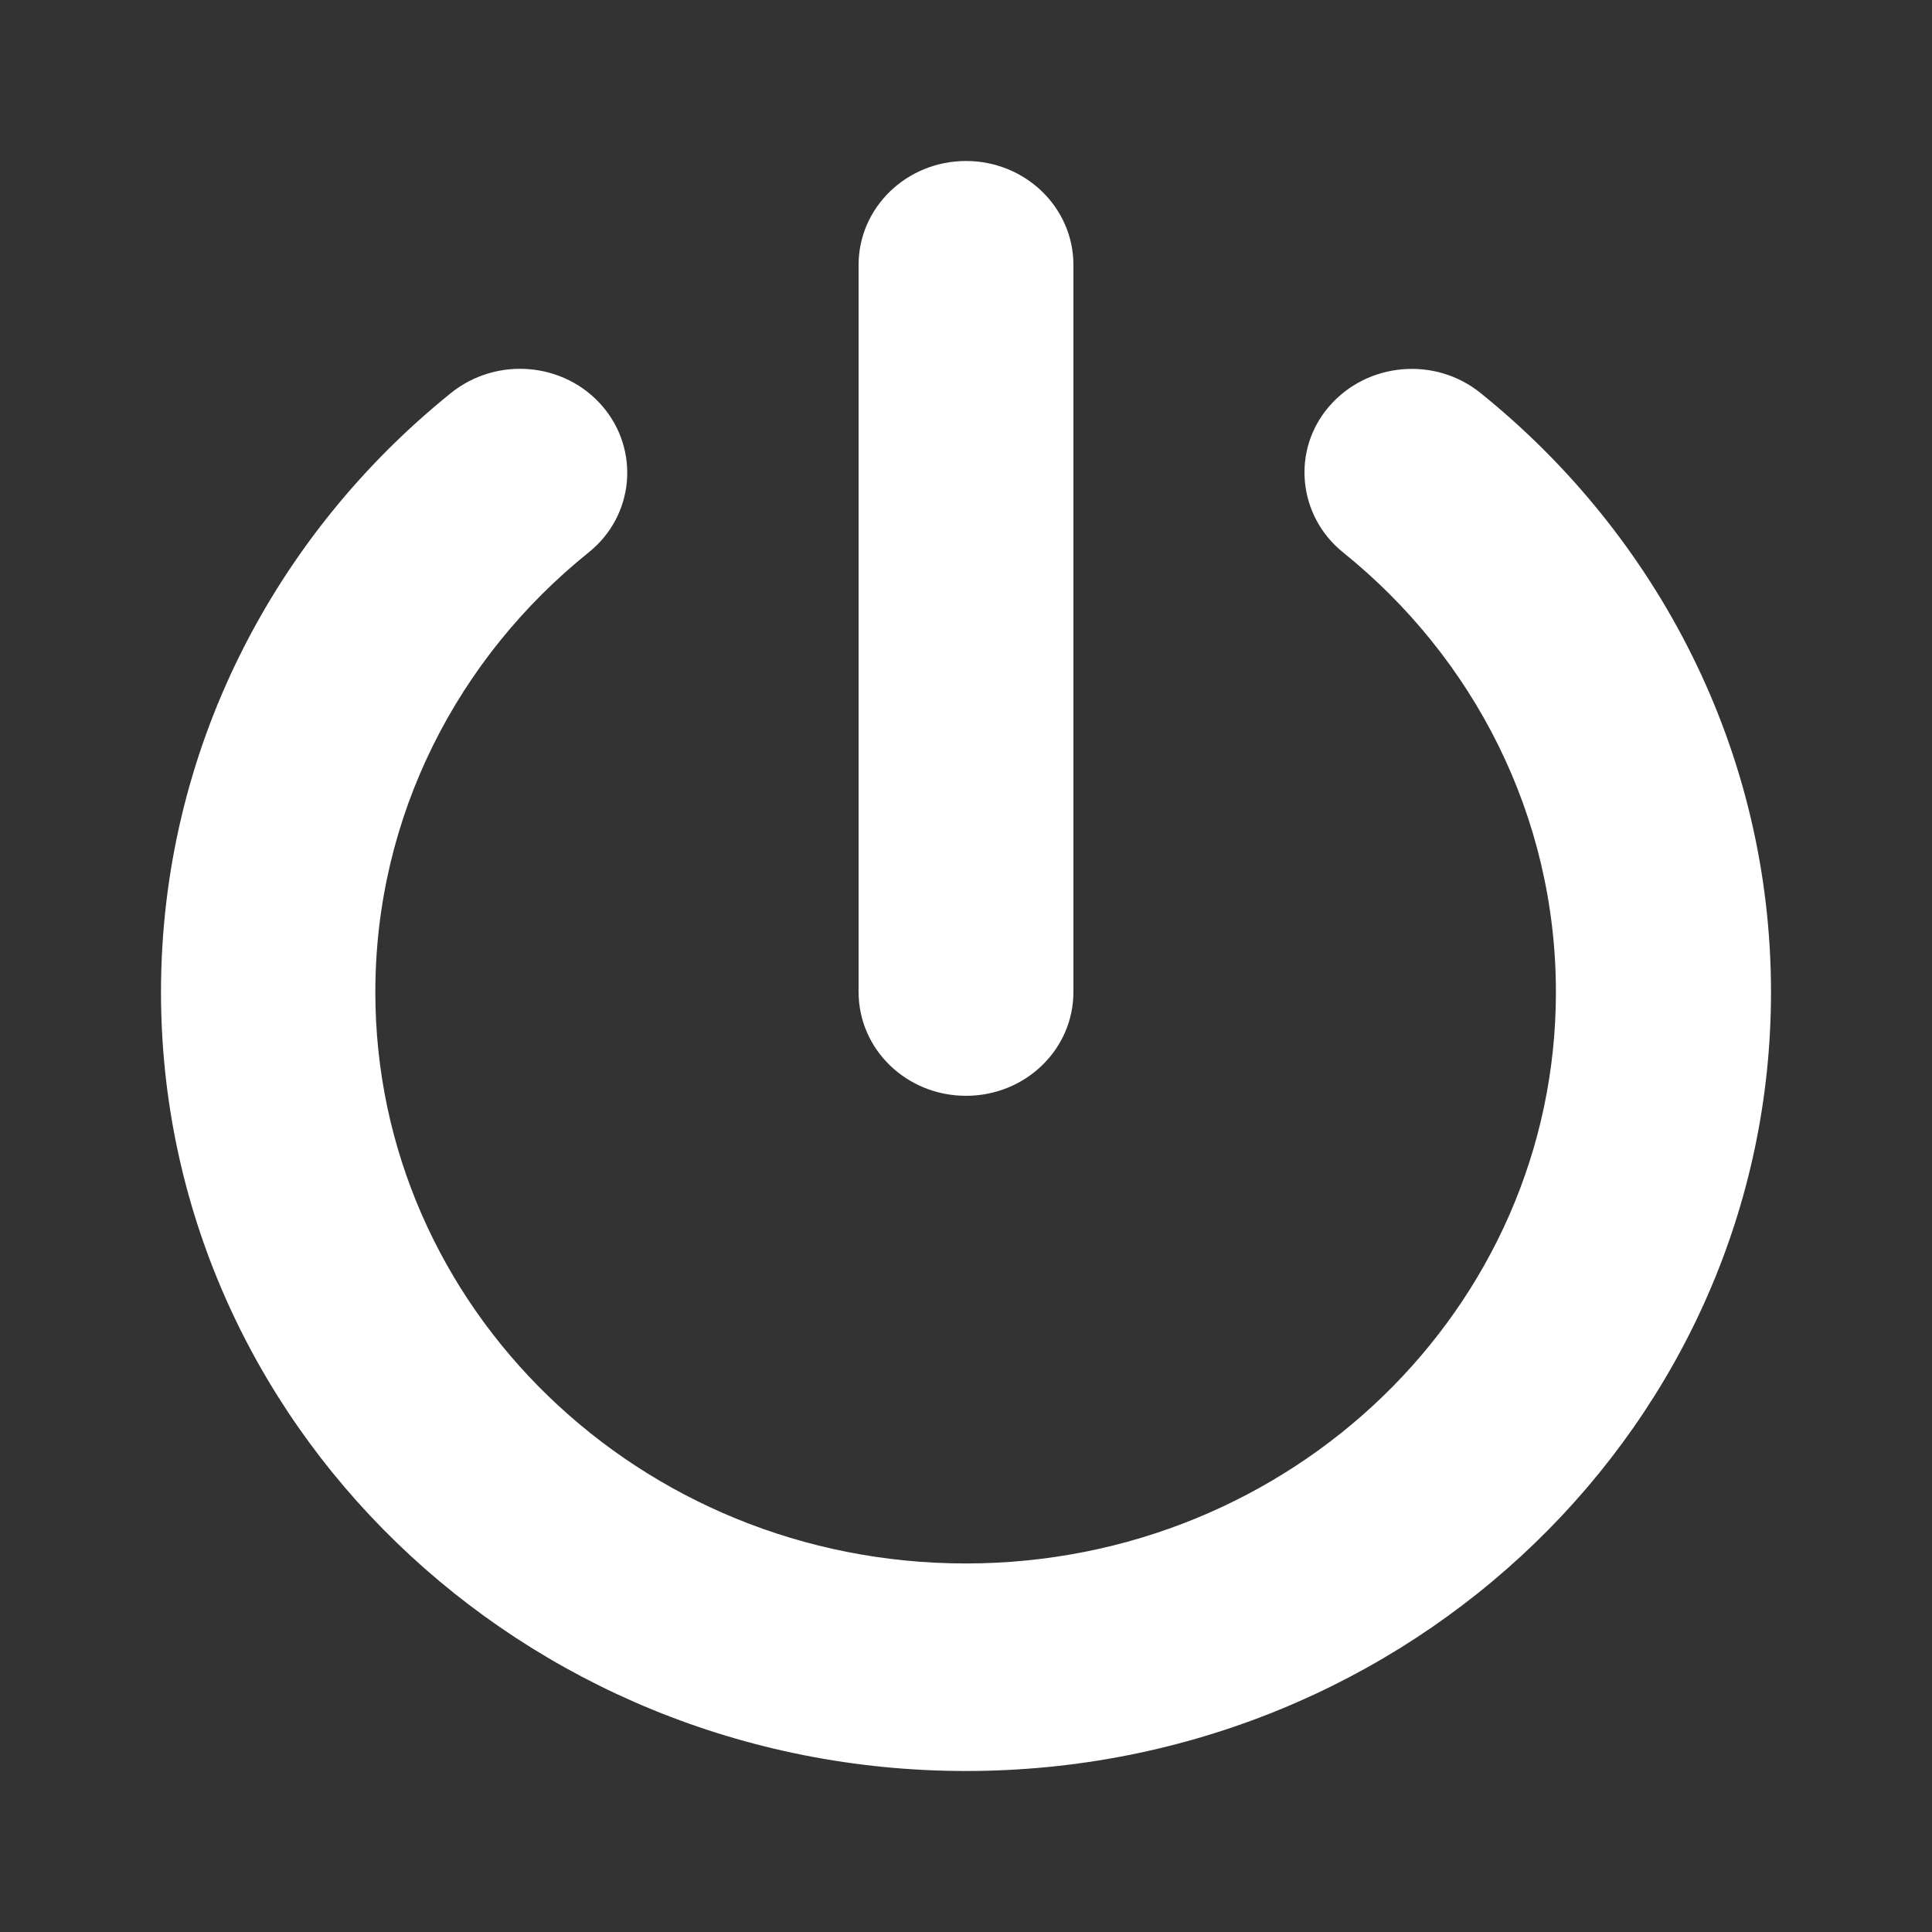 <svg version="1.2" xmlns="http://www.w3.org/2000/svg" viewBox="0 0 768 768" width="32" height="32">
	<rect x="0" y="0" width="768" height="768" fill="#333333" stroke="none"/>
	<title>Power</title>
	<path id="I/O" fill-rule="evenodd" fill="#ffffff" d="m426.7 105.3c0-22.8-19.1-41.3-42.7-41.3-23.6 0-42.7 18.5-42.7 41.3v289c0 22.9 19.1 41.3 42.7 41.3 23.6 0 42.7-18.4 42.7-41.3zm-192.7 114.3c18.1-14.5 20.5-40.6 5.5-58.1-15.1-17.6-42-19.9-60.2-5.3-70.4 56.7-115.3 142.4-115.3 238.2 0 170.9 143.3 309.6 320 309.6 176.7 0 320-138.7 320-309.6 0-95.8-45.1-181.5-115.5-238.2-18.1-14.6-45-12.2-60.1 5.3-15.1 17.4-12.5 43.6 5.5 58.1 51.8 41.7 84.6 104.6 84.6 174.8 0 125.4-105 227.1-234.6 227.1-129.6 0-234.7-101.7-234.7-227.1 0-70.2 32.9-133.1 84.8-174.8z"/>
</svg>
